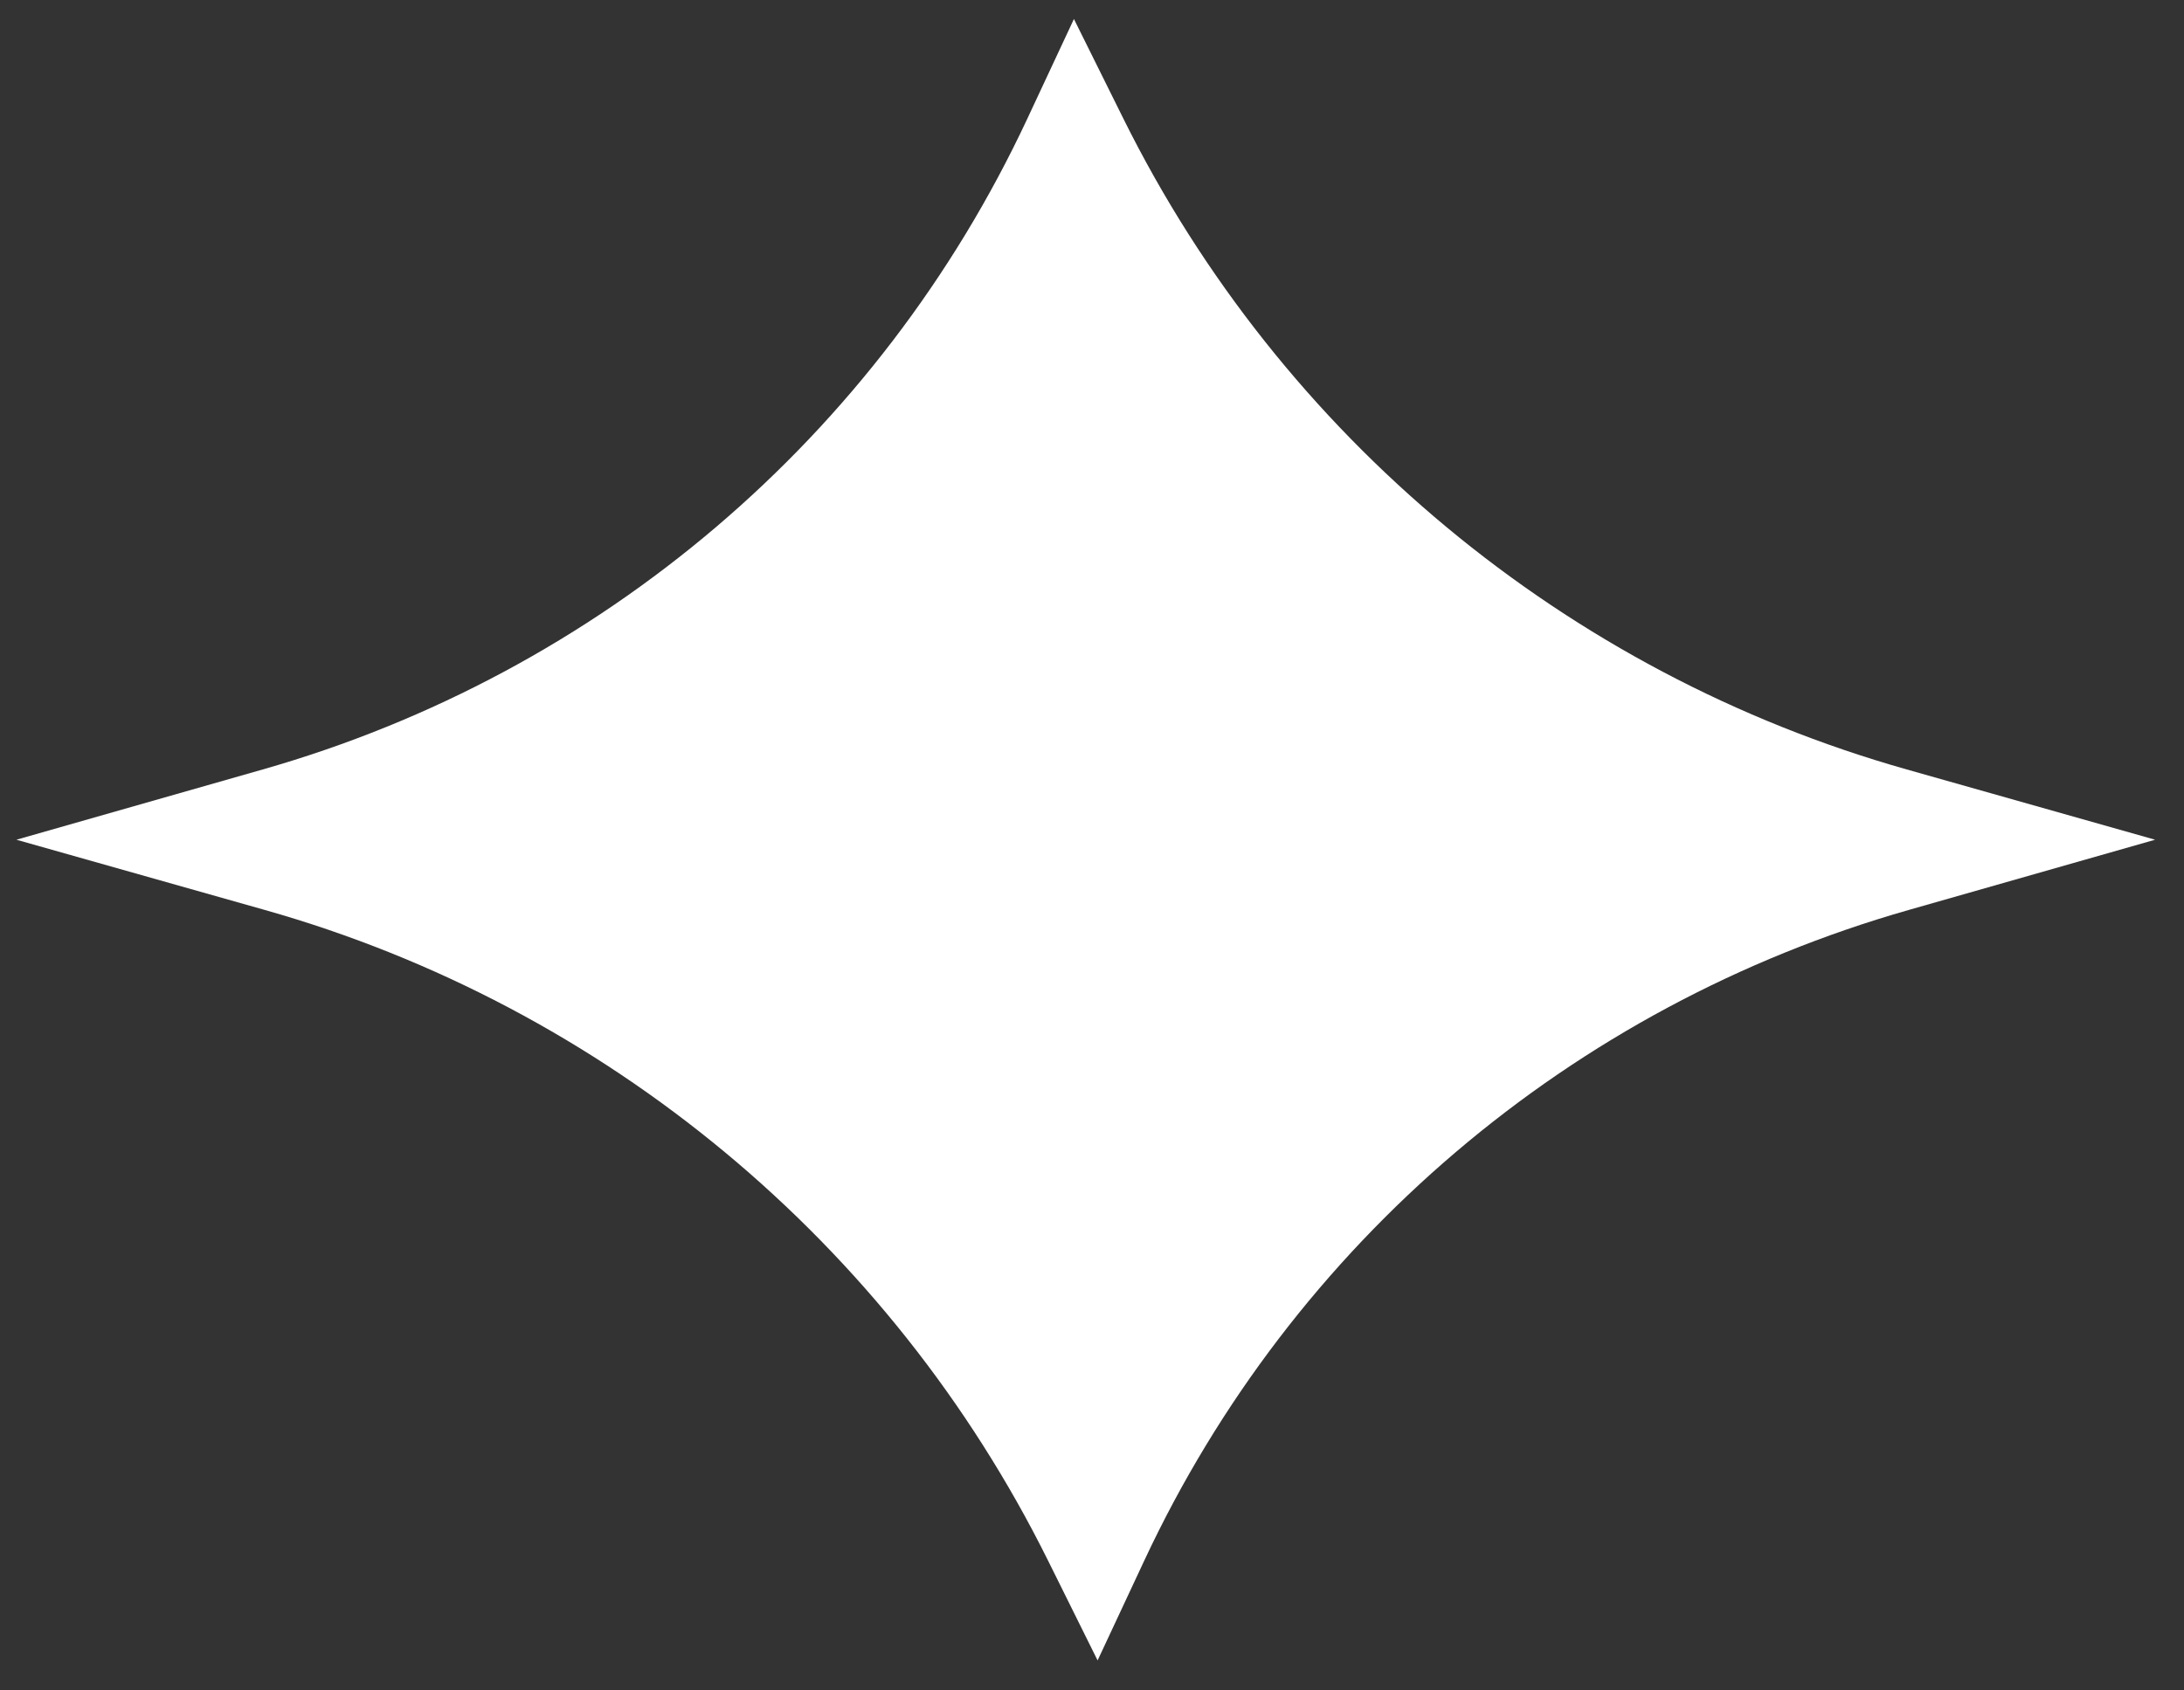 <svg width="62" height="48" viewBox="0 0 62 48" fill="none" xmlns="http://www.w3.org/2000/svg">
<rect x="0" y="0" width="62" height="48" fill="#333333" stroke="none"/>
<path d="M30.487 0.54L31.896 3.379C36.371 12.392 44.462 19.114 54.127 21.848L61.18 23.844L54.184 25.839C44.599 28.573 36.701 35.296 32.486 44.309L31.159 47.148L29.75 44.309C25.275 35.296 17.184 28.573 7.519 25.839L0.466 23.844L7.462 21.848C17.047 19.114 24.945 12.391 29.16 3.379L30.487 0.54Z" fill="white"/>
</svg>
